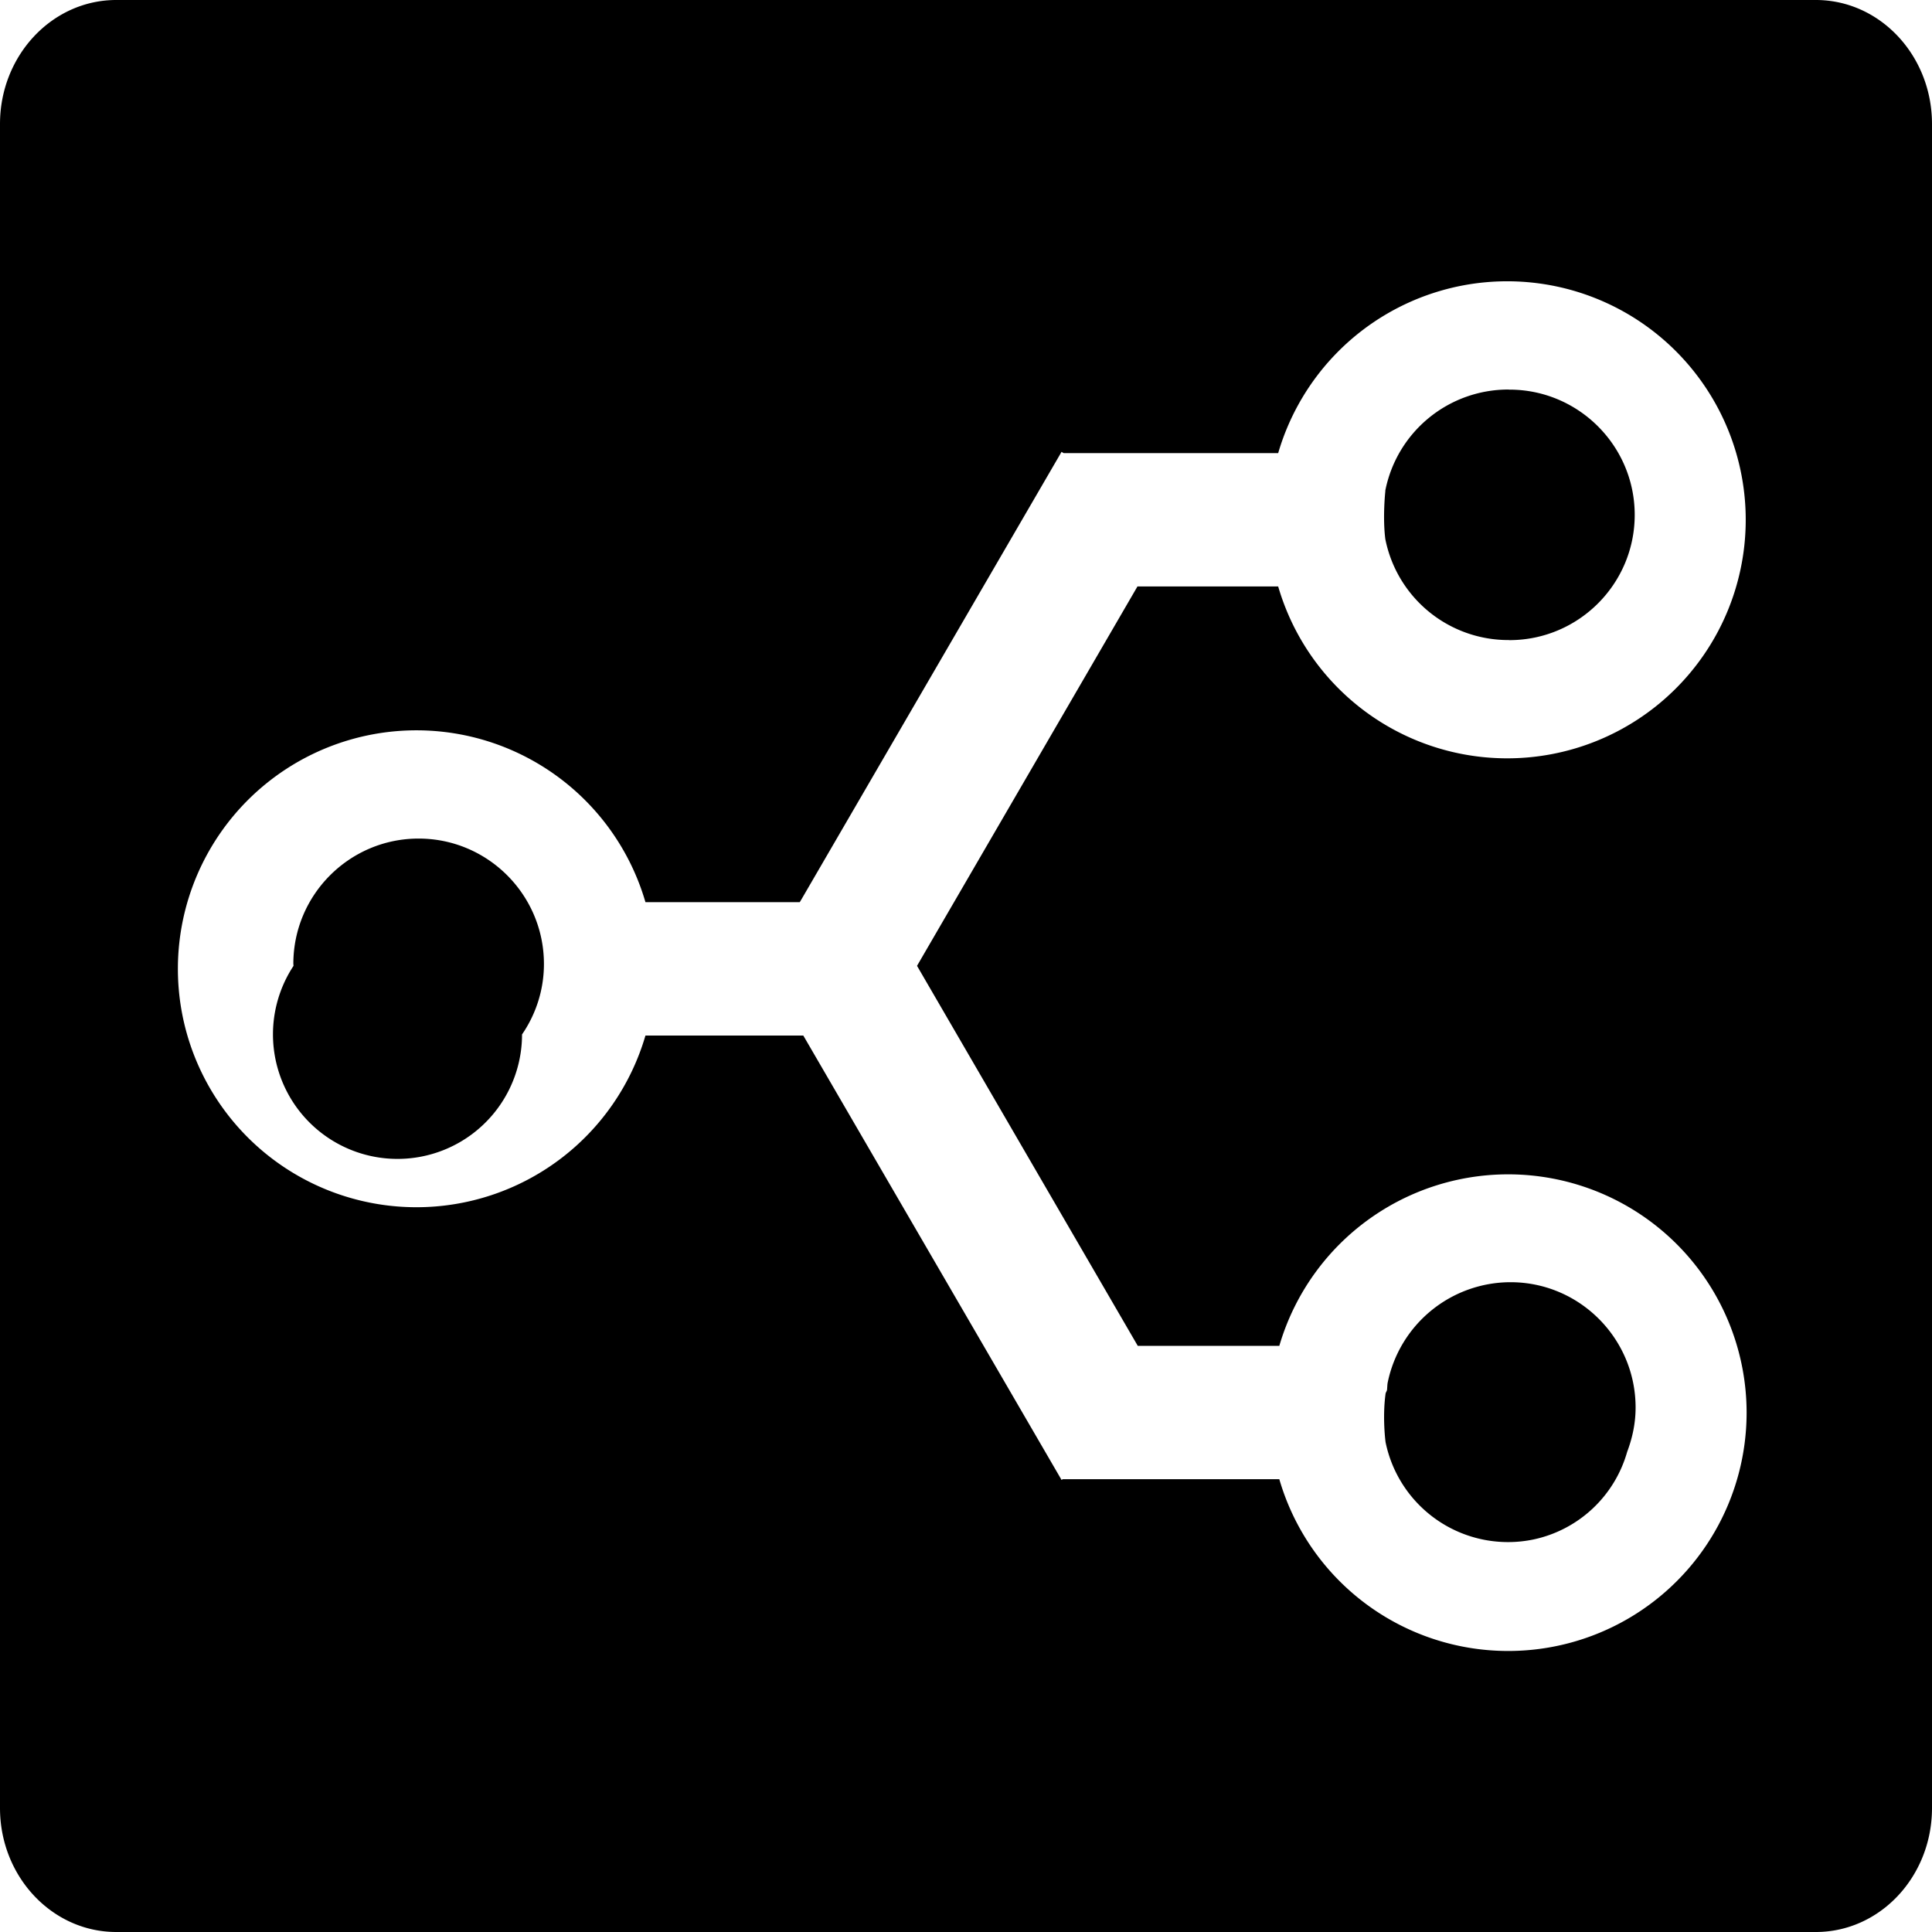 <svg viewBox="0 0 24 24" xmlns="http://www.w3.org/2000/svg"><path d="M17.209 6.697c-.035-.274 0-.594 0-.594v-.01a1.557 1.557 0 0 1 1.525-1.254l.014.001h.002c.859 0 1.557.698 1.557 1.556s-.697 1.556-1.557 1.556l-.009-.001h-.007a1.558 1.558 0 0 1-1.525-1.254zM24 1.54v20.92c0 .851-.646 1.54-1.443 1.54H1.444C.647 24 0 23.311 0 22.46V1.54C0 .69.647 0 1.444 0h21.113C23.354 0 24 .69 24 1.54zm-2.303 16.007a2.962 2.962 0 0 0-5.805-.828h-1.758l-2.74-4.717-.002-.004.002-.004 2.736-4.709h1.748a2.963 2.963 0 1 0 2.018-3.673 2.964 2.964 0 0 0-2.018 2.017h-2.665l-.026-.016-3.227 5.552-.025.042H8.018a2.962 2.962 0 1 0-5.69 1.657 2.964 2.964 0 0 0 5.69 0h1.961l3.208 5.52.015-.009h2.69a2.96 2.96 0 0 0 2.842 2.134h.002a2.961 2.961 0 0 0 2.961-2.962zm-2.933-1.619a1.56 1.56 0 0 0-1.527 1.254c-.004.029-.004.057-.007.085-.004.017-.015.029-.018.046-.041.301 0 .602 0 .602a1.553 1.553 0 0 0 1.837 1.209 1.543 1.543 0 0 0 1.164-1.088c.065-.172.105-.356.105-.551 0-.859-.697-1.557-1.554-1.557zM5.2 10.417c-.858 0-1.556.698-1.556 1.557l.002.018-.001.008a1.547 1.547 0 1 0 2.84.85c.171-.249.272-.551.272-.875 0-.86-.698-1.558-1.557-1.558z"/></svg>